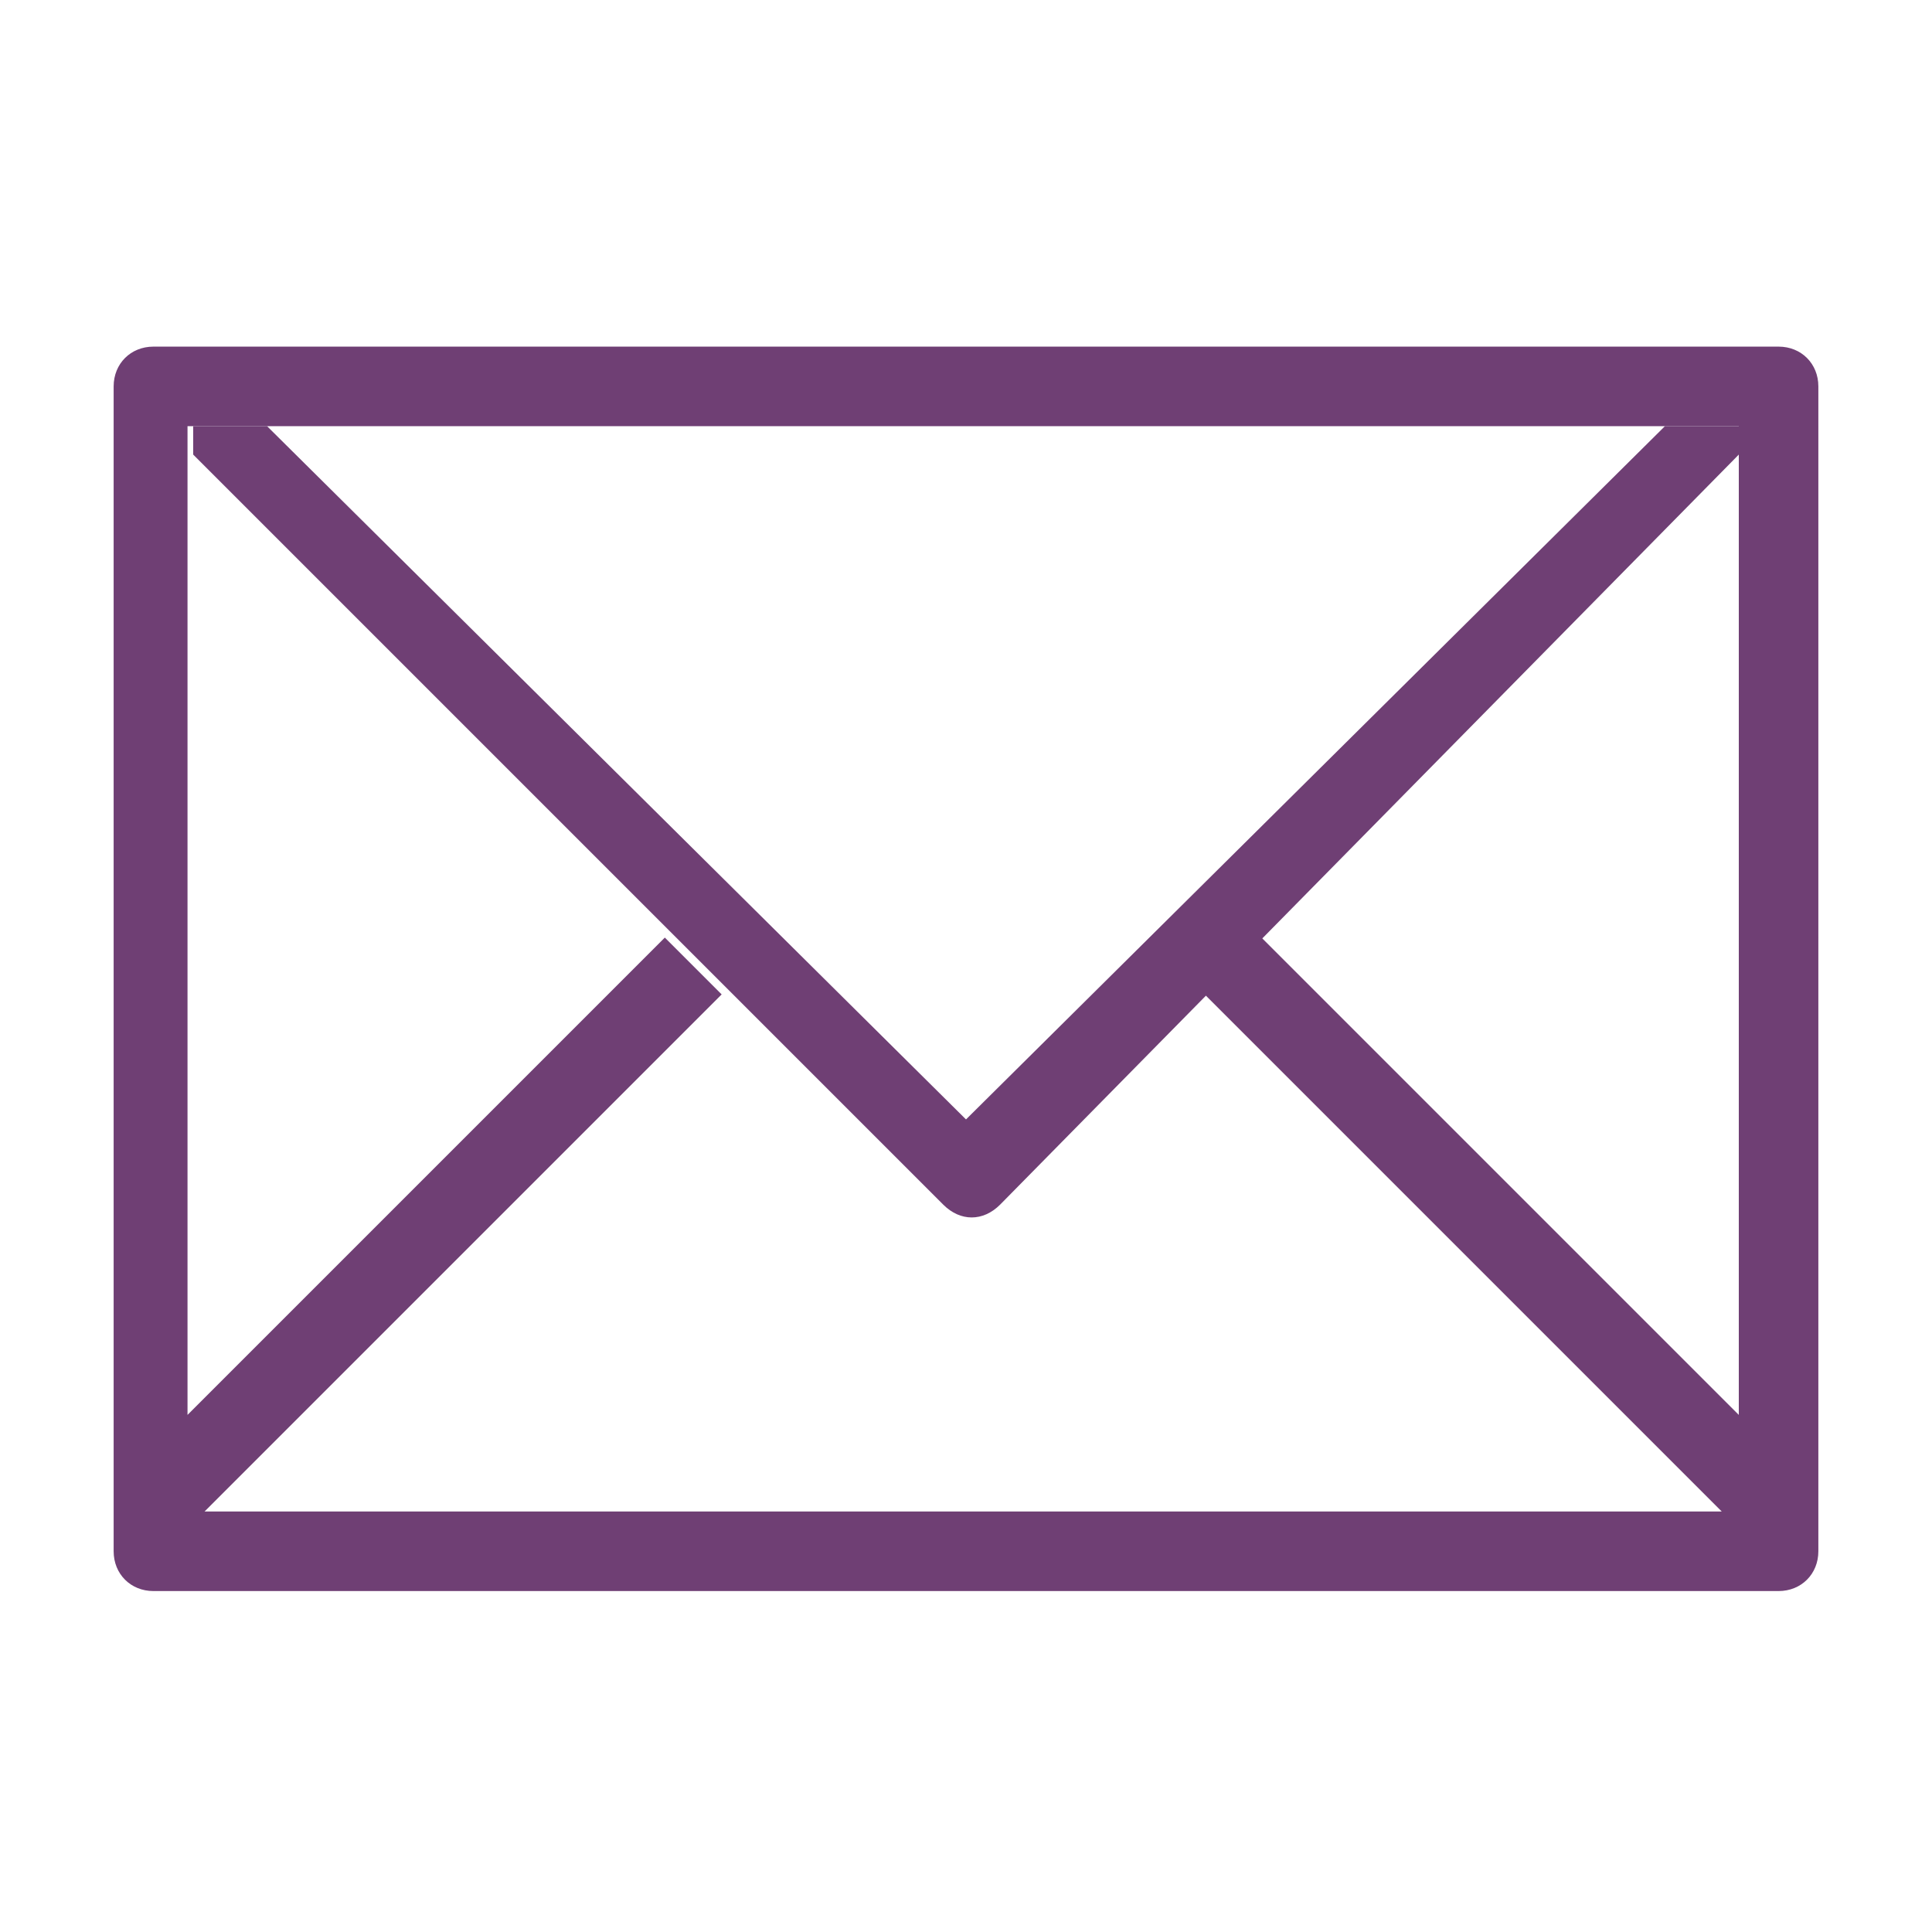 <?xml version="1.0" encoding="utf-8"?>
<!-- Generator: Adobe Illustrator 21.0.0, SVG Export Plug-In . SVG Version: 6.00 Build 0)  -->
<svg version="1.1" id="Layer_1" xmlns="http://www.w3.org/2000/svg" xmlns:xlink="http://www.w3.org/1999/xlink" x="0px" y="0px"
	 viewBox="0 0 34 34" style="enable-background:new 0 0 34 34;" xml:space="preserve">
<style type="text/css">
	.st0{fill:#6F3F74;}
</style>
<g>
	<g>
		<g>
			<path class="st0" d="M31.3,6.1H2.7C2.3,6.1,2,6.4,2,6.8v20.5c0,0.4,0.3,0.7,0.7,0.7h28.6c0.4,0,0.7-0.3,0.7-0.7V6.8
				C32,6.4,31.7,6.1,31.3,6.1z M30.6,24.9l-8.4-8.4l-1,1l9.1,9.1H3.6l9.1-9.1l-1-1l-8.4,8.4V7.5h27.3V24.9z"/>
		</g>
	</g>
	<g>
		<g>
			<path class="st0" d="M29.3,7.5L17,19.7L4.7,7.5H3.4V8l13.2,13.2c0.3,0.3,0.7,0.3,1,0L30.6,8V7.5H29.3z"/>
		</g>
	</g>
</g>
</svg>
